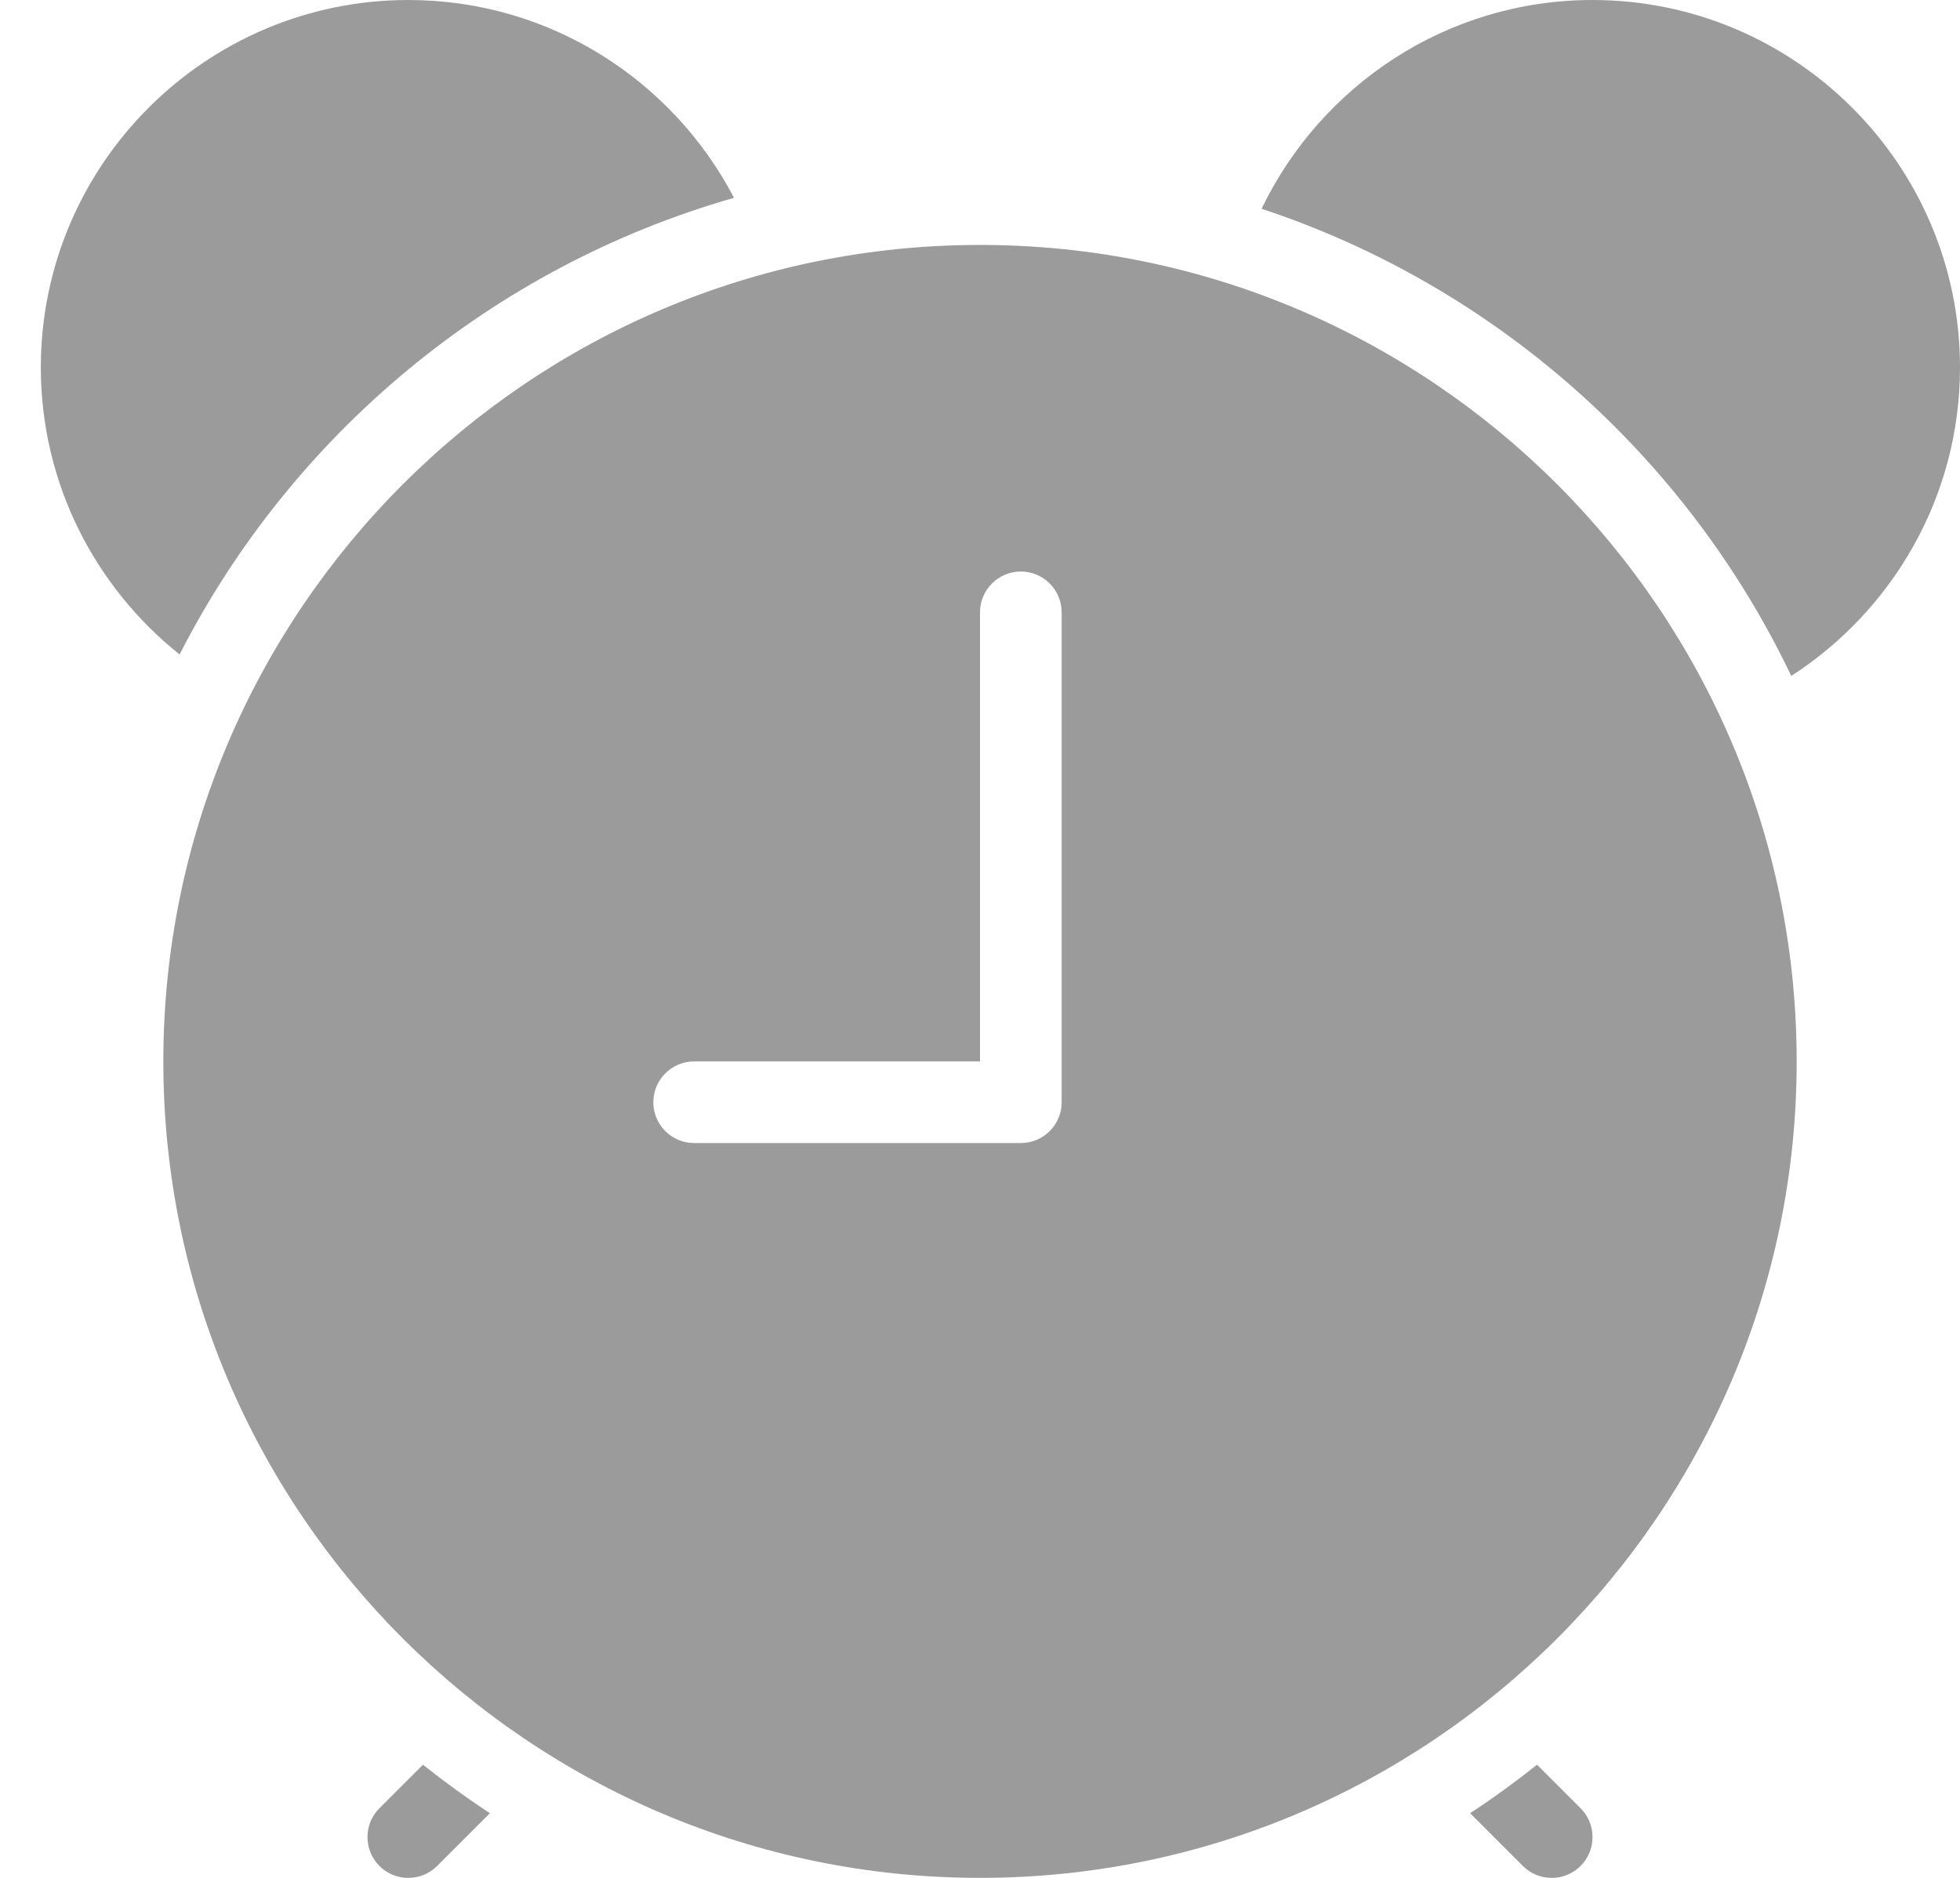 <svg width="24px" height="23px" viewBox="0 0 24 23" version="1.1" xmlns="http://www.w3.org/2000/svg" xmlns:xlink="http://www.w3.org/1999/xlink">
    <!-- Generator: Sketch 48.2 (47327) - http://www.bohemiancoding.com/sketch -->
    <desc>Created with Sketch.</desc>
    <defs></defs>
    <g id="Symbols" stroke="none" stroke-width="1" fill="none" fill-rule="evenodd">
        <g id="module/gameInfo" transform="translate(-234, -45)" fill="#9B9B9B" fill-rule="nonzero">
            <g id="alarm-clock" transform="translate(234, 45)">
                <path d="M19.5,0 C17.715,0 16.175,1.047 15.448,2.557 C18.307,3.503 20.651,5.59 21.934,8.279 C23.175,7.477 24,6.084 24,4.5 C24,2.019 21.981,0 19.5,0 Z" id="Shape"></path>
                <path d="M8.988,2.423 C8.236,0.984 6.732,0 5,0 C2.519,0 0.5,2.019 0.5,4.5 C0.5,5.923 1.166,7.19 2.199,8.016 C3.575,5.321 6.028,3.268 8.988,2.423 Z" id="Shape"></path>
                <path d="M12,3 C6.486,3 2,7.486 2,13 C2,18.514 6.486,23 12,23 C17.514,23 22,18.514 22,13 C22,7.486 17.514,3 12,3 Z M13,13.5 C13,13.776 12.776,14 12.5,14 L8.5,14 C8.224,14 8,13.776 8,13.5 C8,13.224 8.224,13 8.5,13 L12,13 L12,7.5 C12,7.224 12.224,7 12.5,7 C12.776,7 13,7.224 13,7.5 L13,13.5 Z" id="Shape"></path>
                <path d="M18.821,21.614 C18.557,21.824 18.284,22.023 18.001,22.208 L18.647,22.854 C18.842,23.049 19.159,23.049 19.354,22.854 C19.549,22.659 19.549,22.342 19.354,22.147 L18.821,21.614 Z" id="Shape"></path>
                <path d="M5.179,21.614 L4.646,22.147 C4.451,22.342 4.451,22.659 4.646,22.854 C4.841,23.049 5.158,23.049 5.353,22.854 L5.999,22.208 C5.716,22.022 5.443,21.824 5.179,21.614 Z" id="Shape"></path>
            </g>
        </g>
    </g>
</svg>